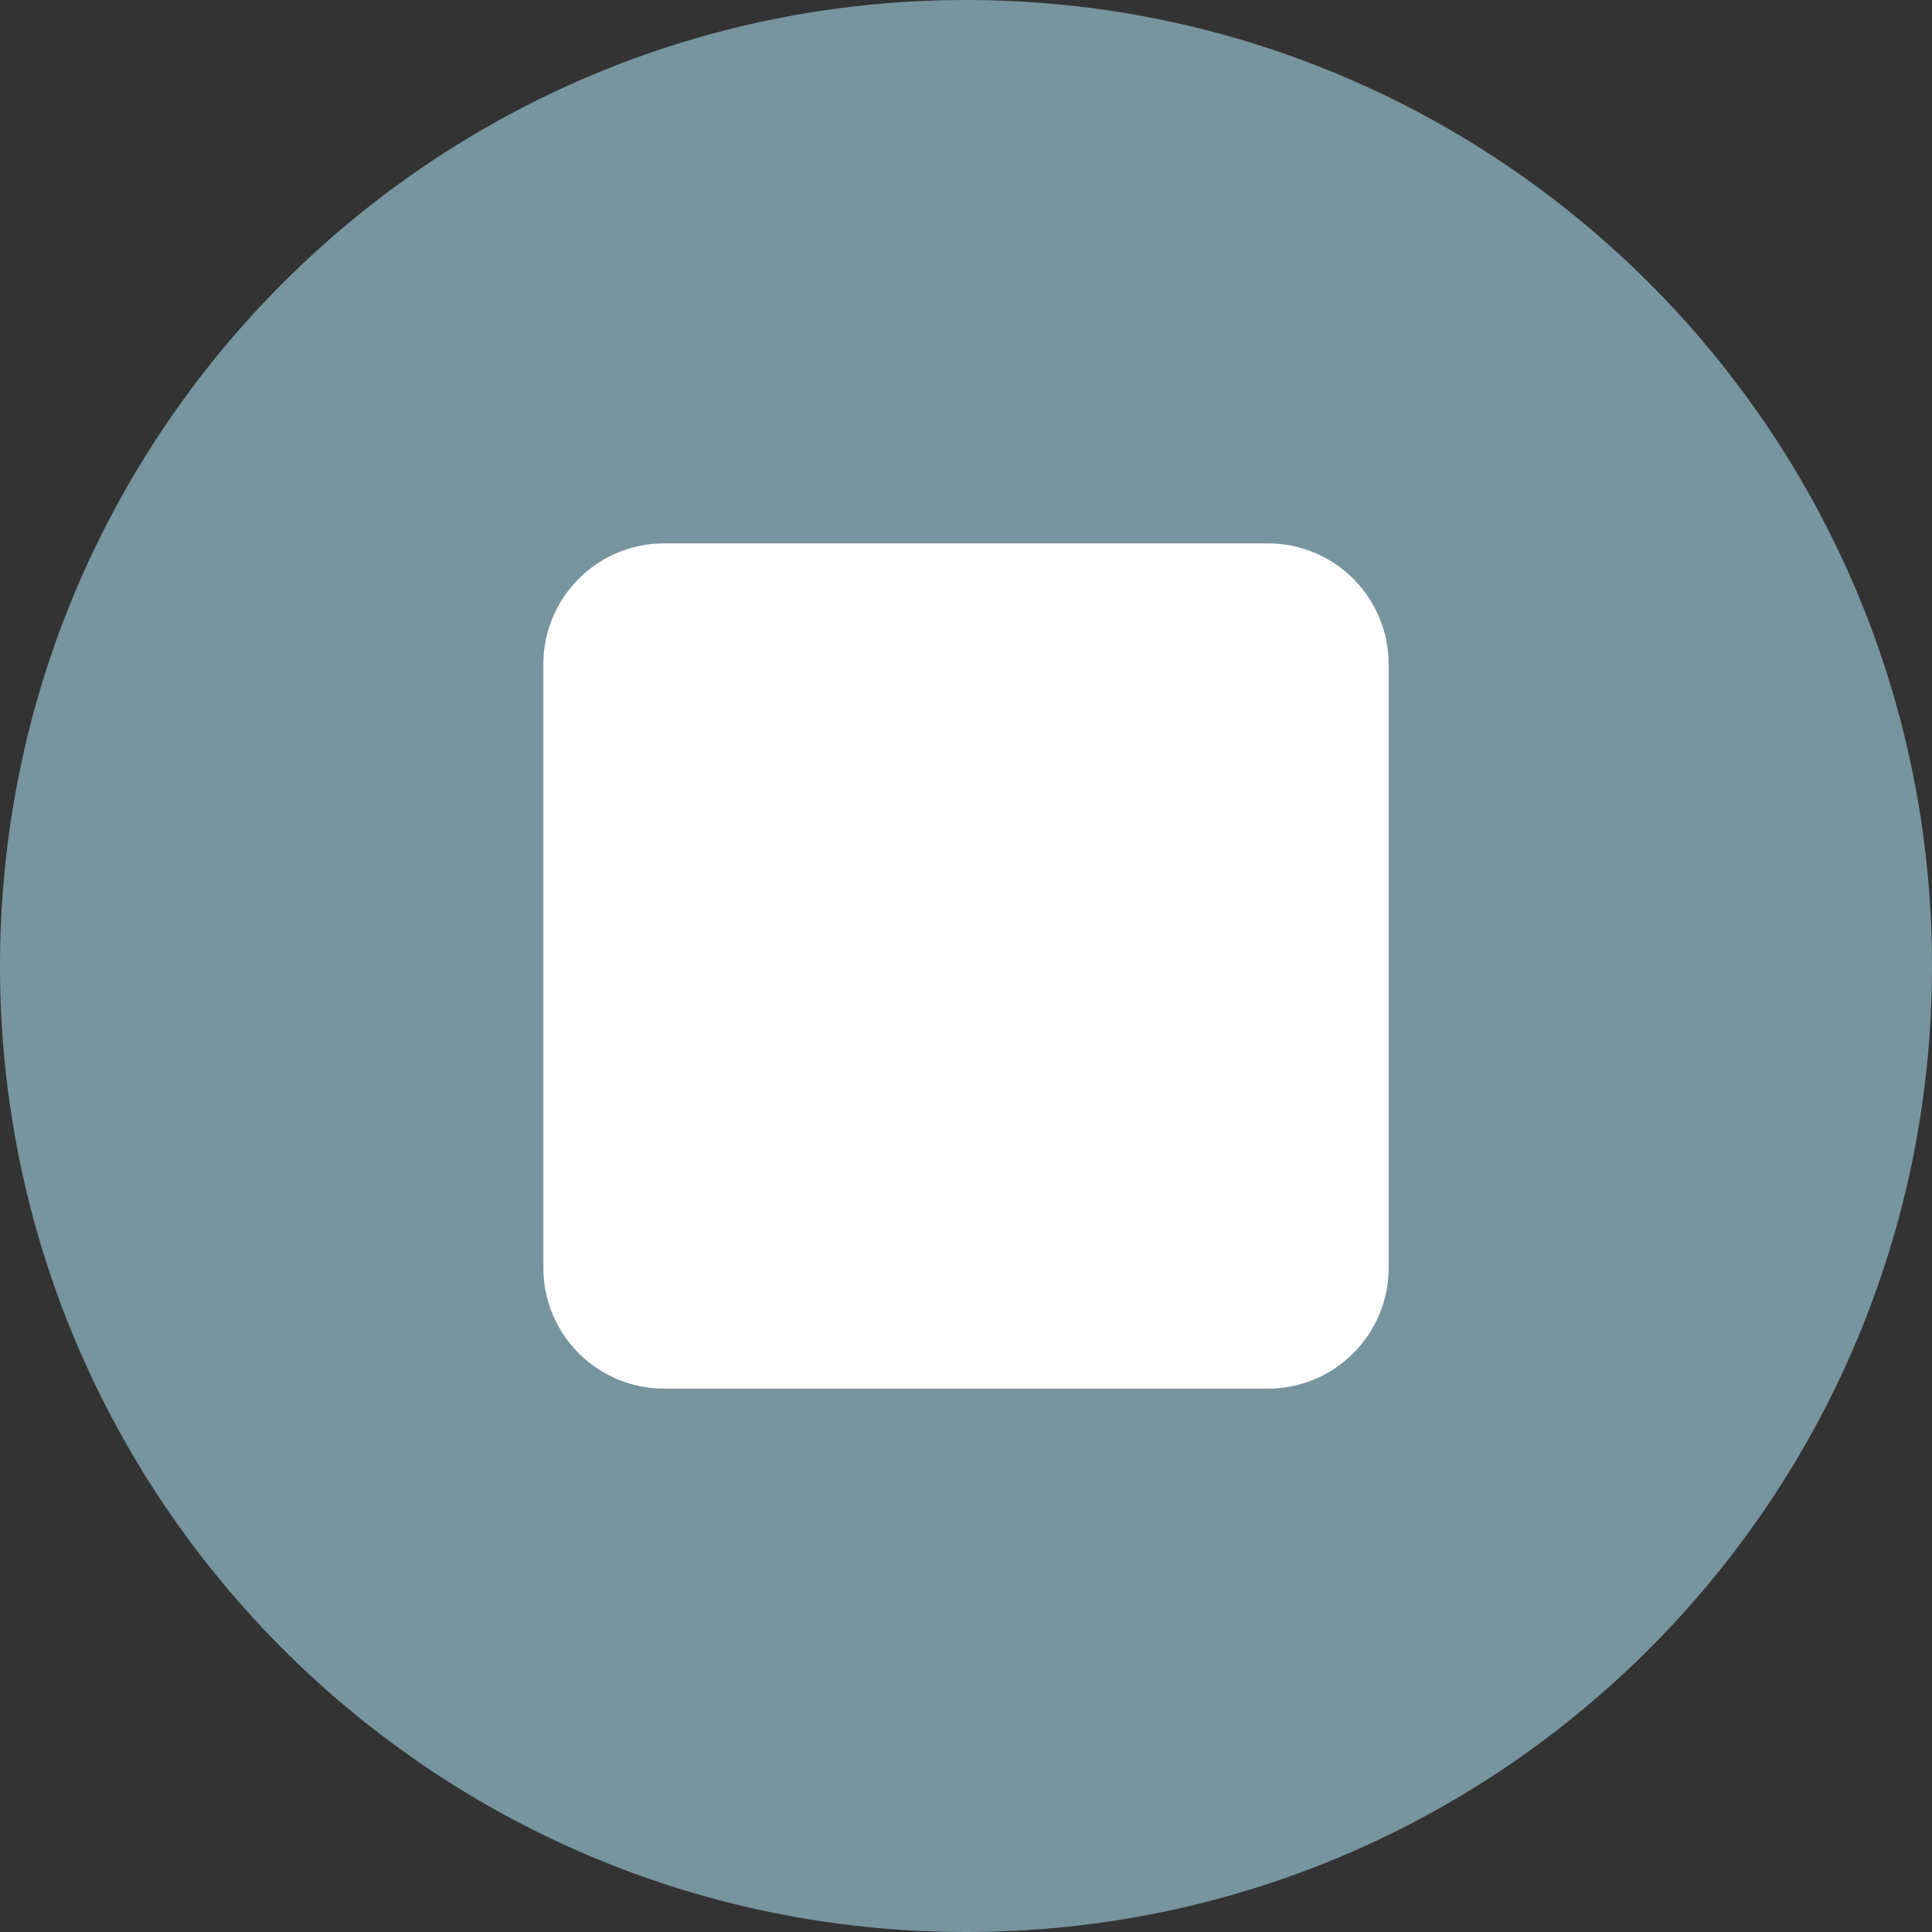<svg height="512pt" viewBox="0 0 512 512" width="512pt" xmlns="http://www.w3.org/2000/svg"><rect x="0" y="0" width="512" height="512" fill="#333333" stroke="none"/><path d="m512 256c0 141.387-114.613 256-256 256s-256-114.613-256-256 114.613-256 256-256 256 114.613 256 256zm0 0" fill="#77959e"/><path d="m176 144h160c17.672 0 32 14.328 32 32v160c0 17.672-14.328 32-32 32h-160c-17.672 0-32-14.328-32-32v-160c0-17.672 14.328-32 32-32zm0 0" fill="#fff"/></svg>